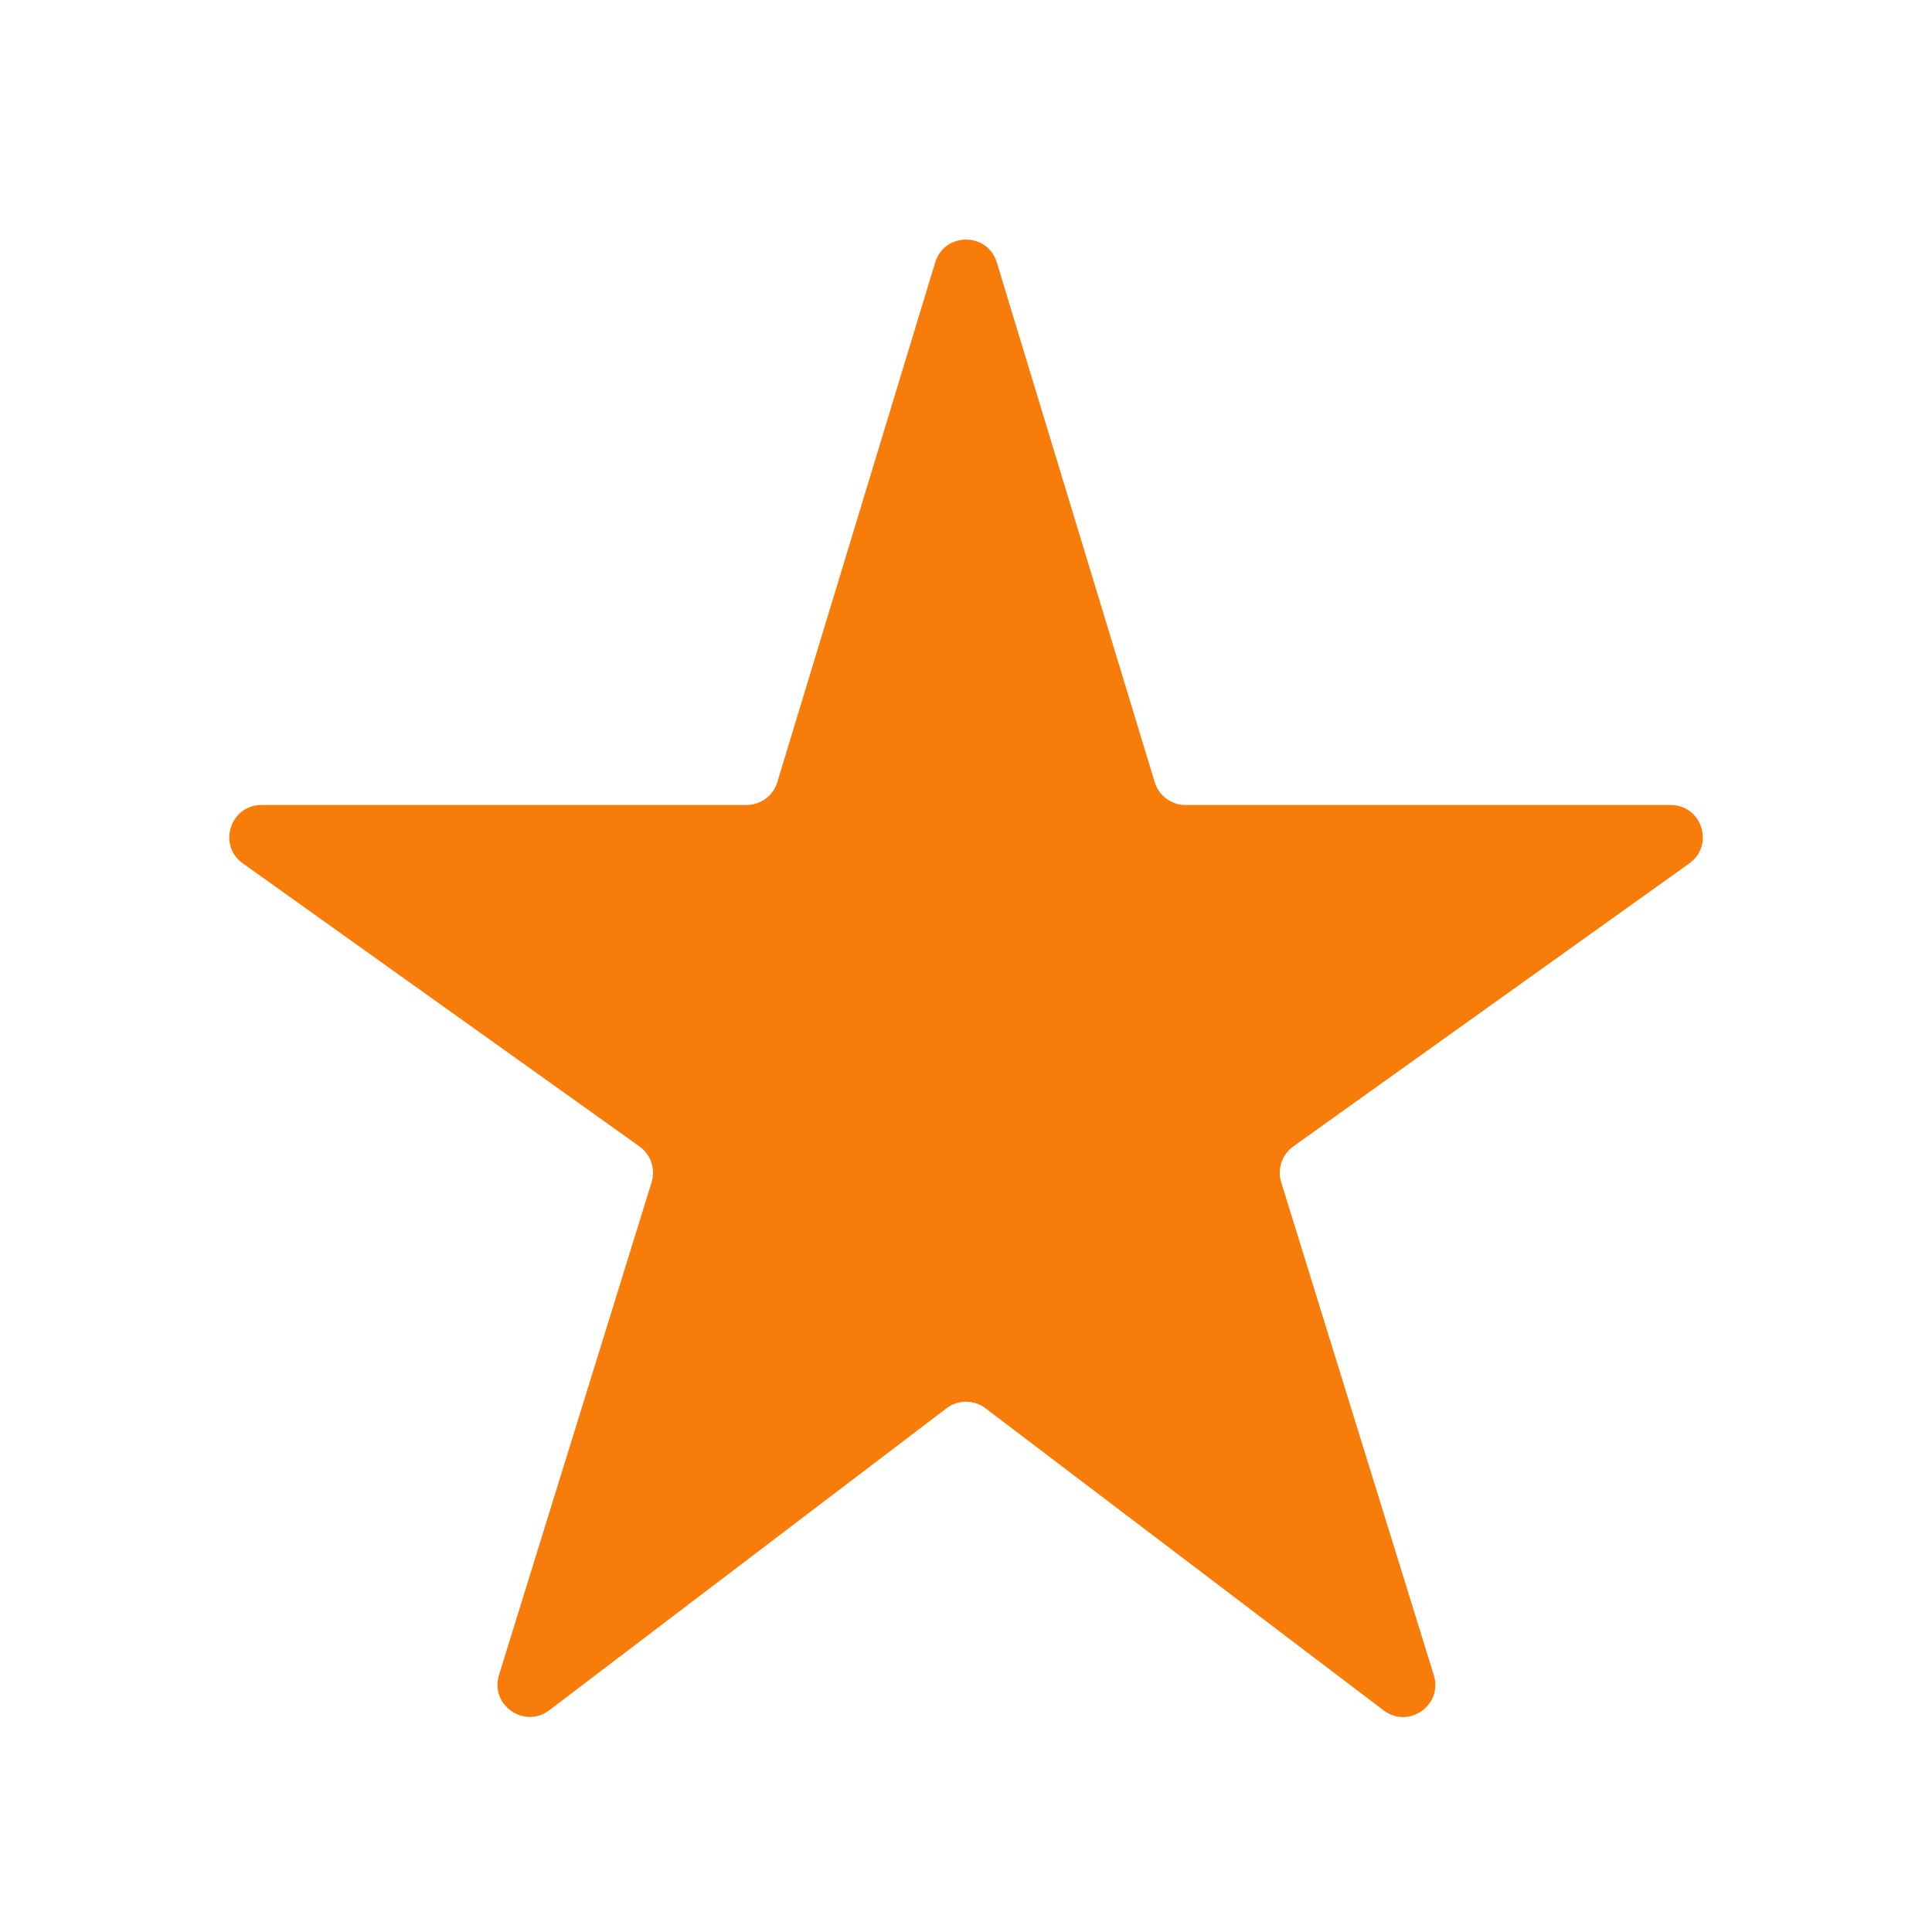 <svg width="36" height="36" viewBox="0 0 36 36" fill="none" xmlns="http://www.w3.org/2000/svg">
<path d="M22.09 15C21.826 15 21.593 14.827 21.516 14.574L18.574 4.89C18.402 4.323 17.598 4.323 17.426 4.89L14.484 14.574C14.408 14.827 14.174 15 13.91 15H4.874C4.29 15 4.05 15.749 4.525 16.088L11.917 21.363C12.128 21.514 12.218 21.782 12.142 22.029L9.298 31.212C9.126 31.77 9.77 32.221 10.235 31.868L17.637 26.241C17.852 26.078 18.148 26.078 18.363 26.241L25.781 31.87C26.246 32.223 26.89 31.772 26.717 31.215L23.873 22.029C23.797 21.782 23.887 21.514 24.097 21.363L31.478 16.088C31.952 15.749 31.712 15 31.129 15H22.09Z" fill="#F87C09"/>
</svg>

